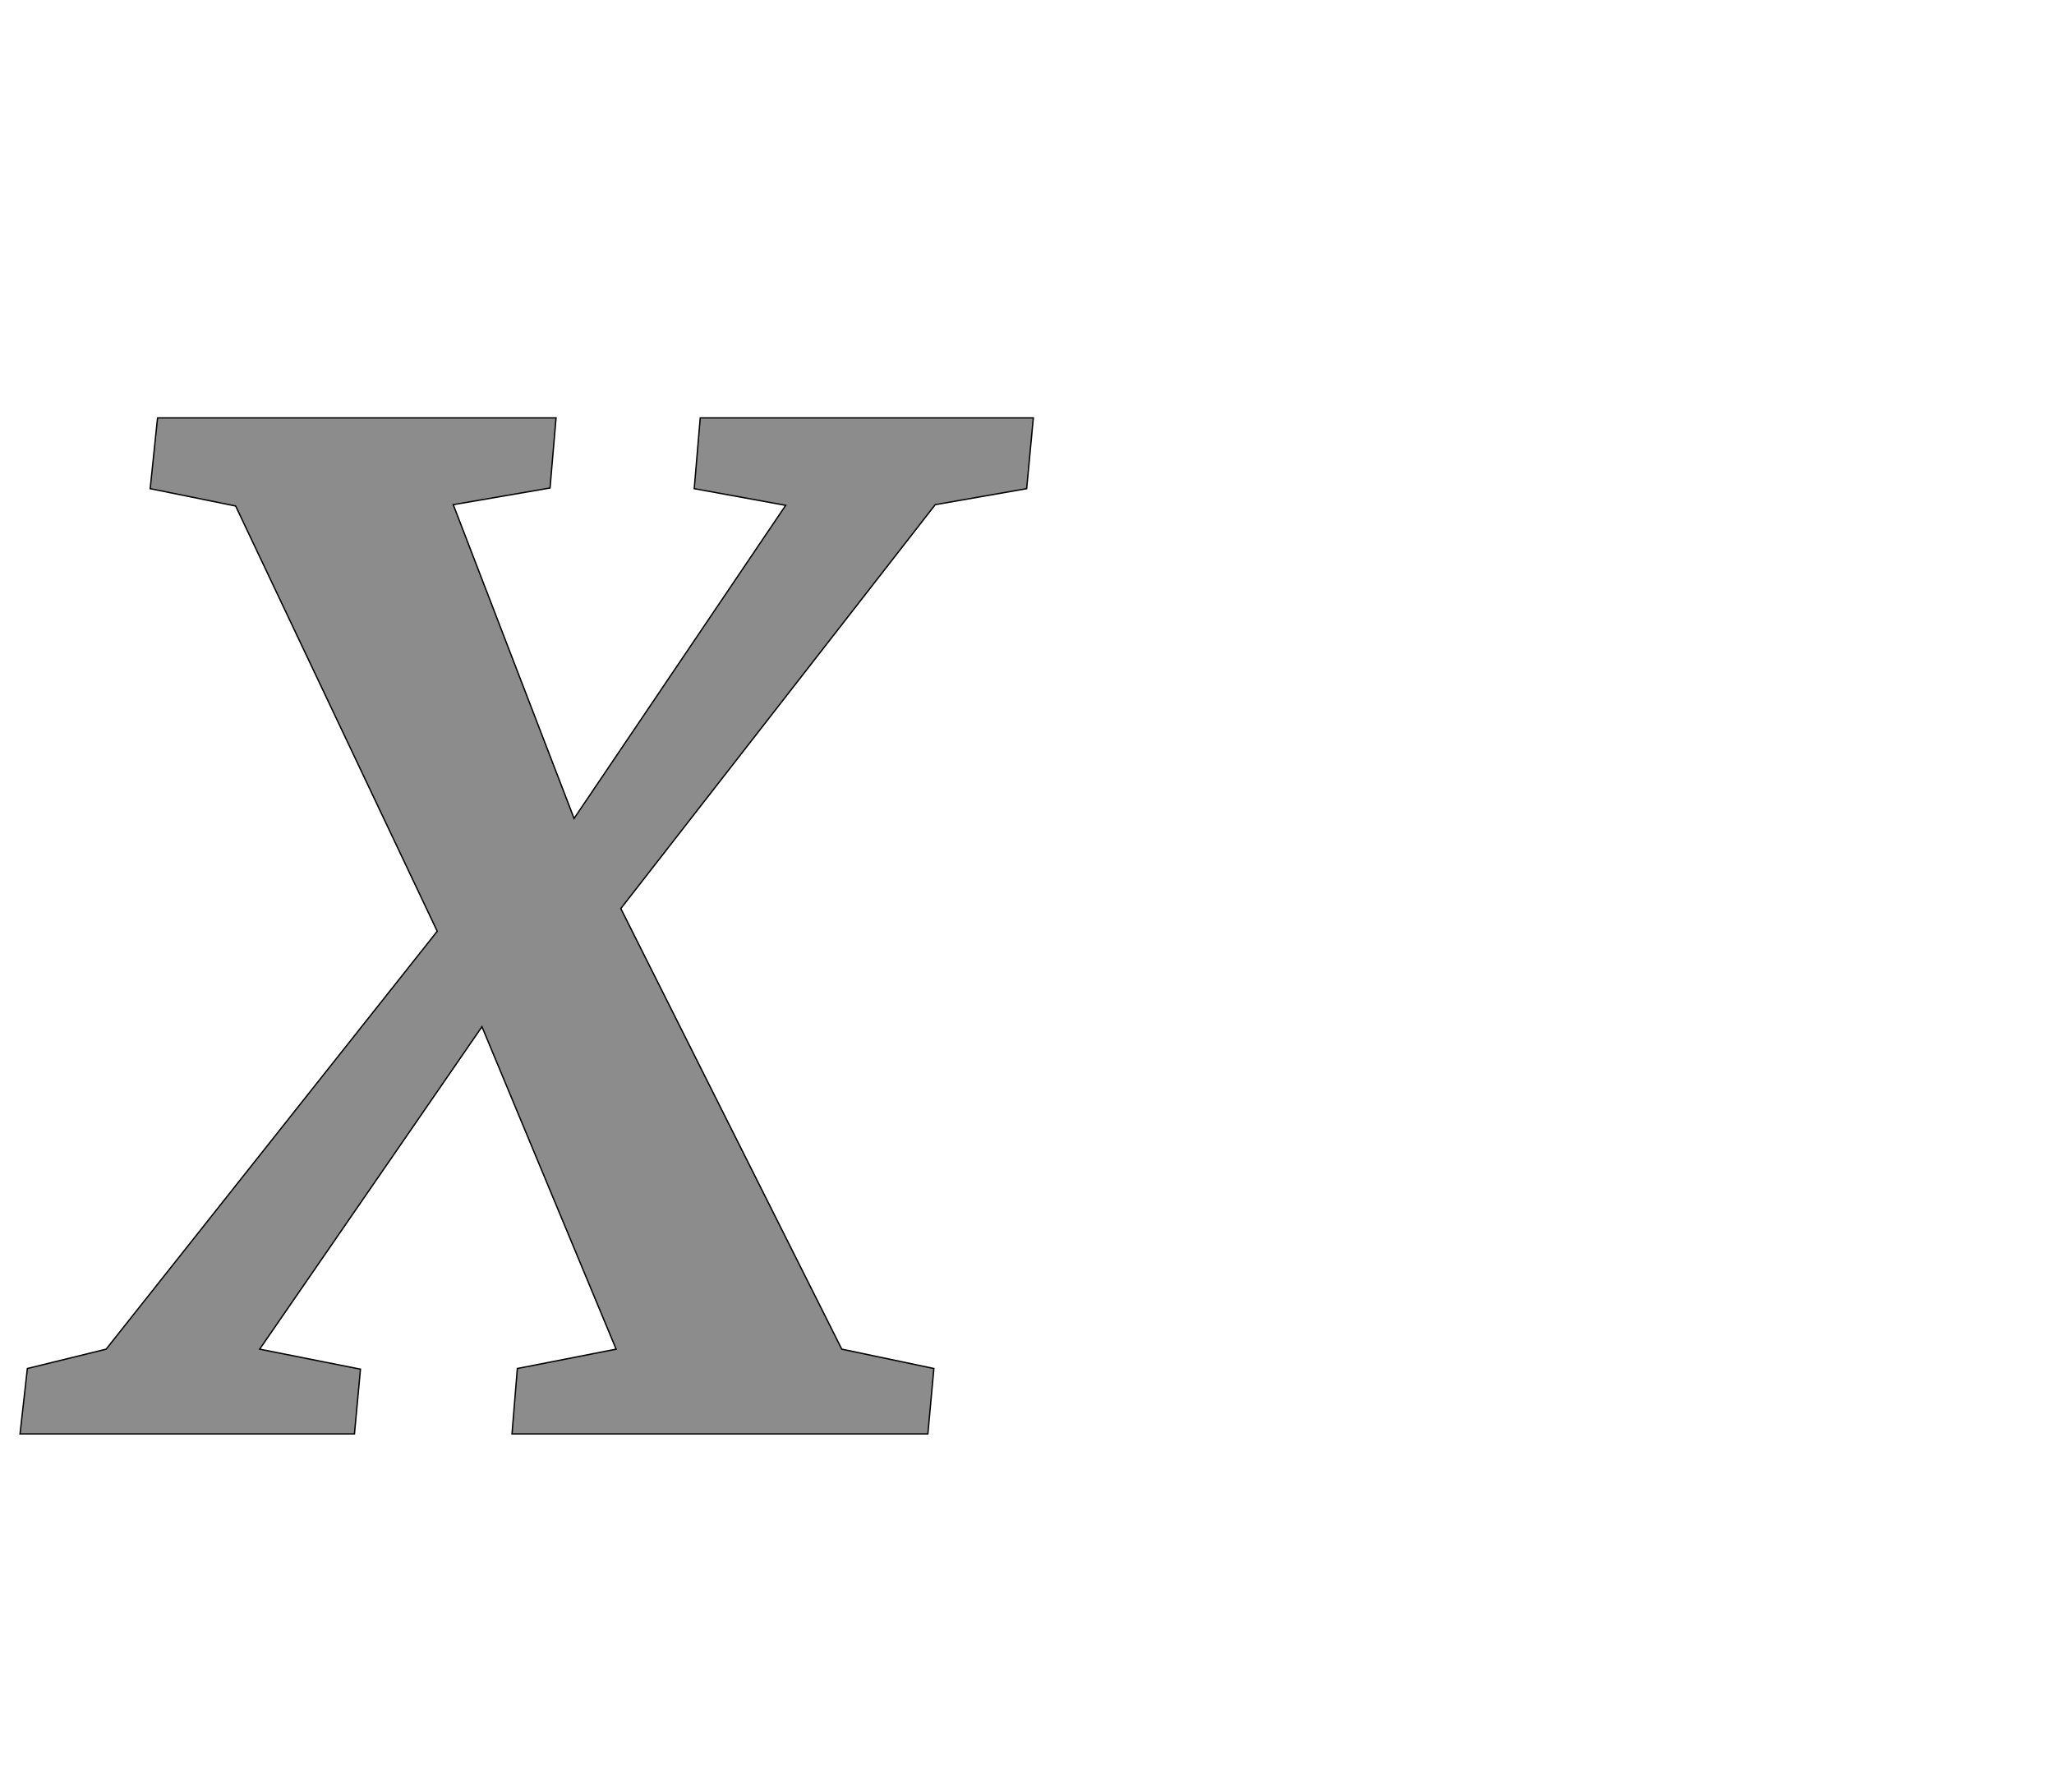 <!--
BEGIN METADATA

BBOX_X_MIN -70
BBOX_Y_MIN 0
BBOX_X_MAX 1448
BBOX_Y_MAX 1522
WIDTH 1518
HEIGHT 1522
H_BEARING_X -70
H_BEARING_Y 1522
H_ADVANCE 1342
V_BEARING_X -741
V_BEARING_Y 526
V_ADVANCE 2574
ORIGIN_X 0
ORIGIN_Y 0

END METADATA
-->

<svg width='3077px' height='2684px' xmlns='http://www.w3.org/2000/svg' version='1.1'>

 <!-- make sure glyph is visible within svg window -->
 <g fill-rule='nonzero'  transform='translate(100 2148)'>

  <!-- draw actual outline using lines and Bezier curves-->
  <path fill='black' stroke='black' fill-opacity='0.45'  stroke-width='2'  d='
 M 59,-127
 L 555,-753
 L 253,-1390
 L 125,-1416
 L 136,-1522
 L 733,-1522
 L 724,-1417
 L 579,-1392
 L 760,-922
 L 1077,-1391
 L 940,-1416
 L 949,-1522
 L 1448,-1522
 L 1438,-1416
 L 1301,-1392
 L 830,-787
 L 1161,-127
 L 1299,-98
 L 1290,0
 L 667,0
 L 675,-98
 L 823,-127
 L 622,-610
 L 289,-127
 L 440,-97
 L 431,0
 L -70,0
 L -59,-98
 L 59,-127
 Z

  '/>
 </g>
</svg>
